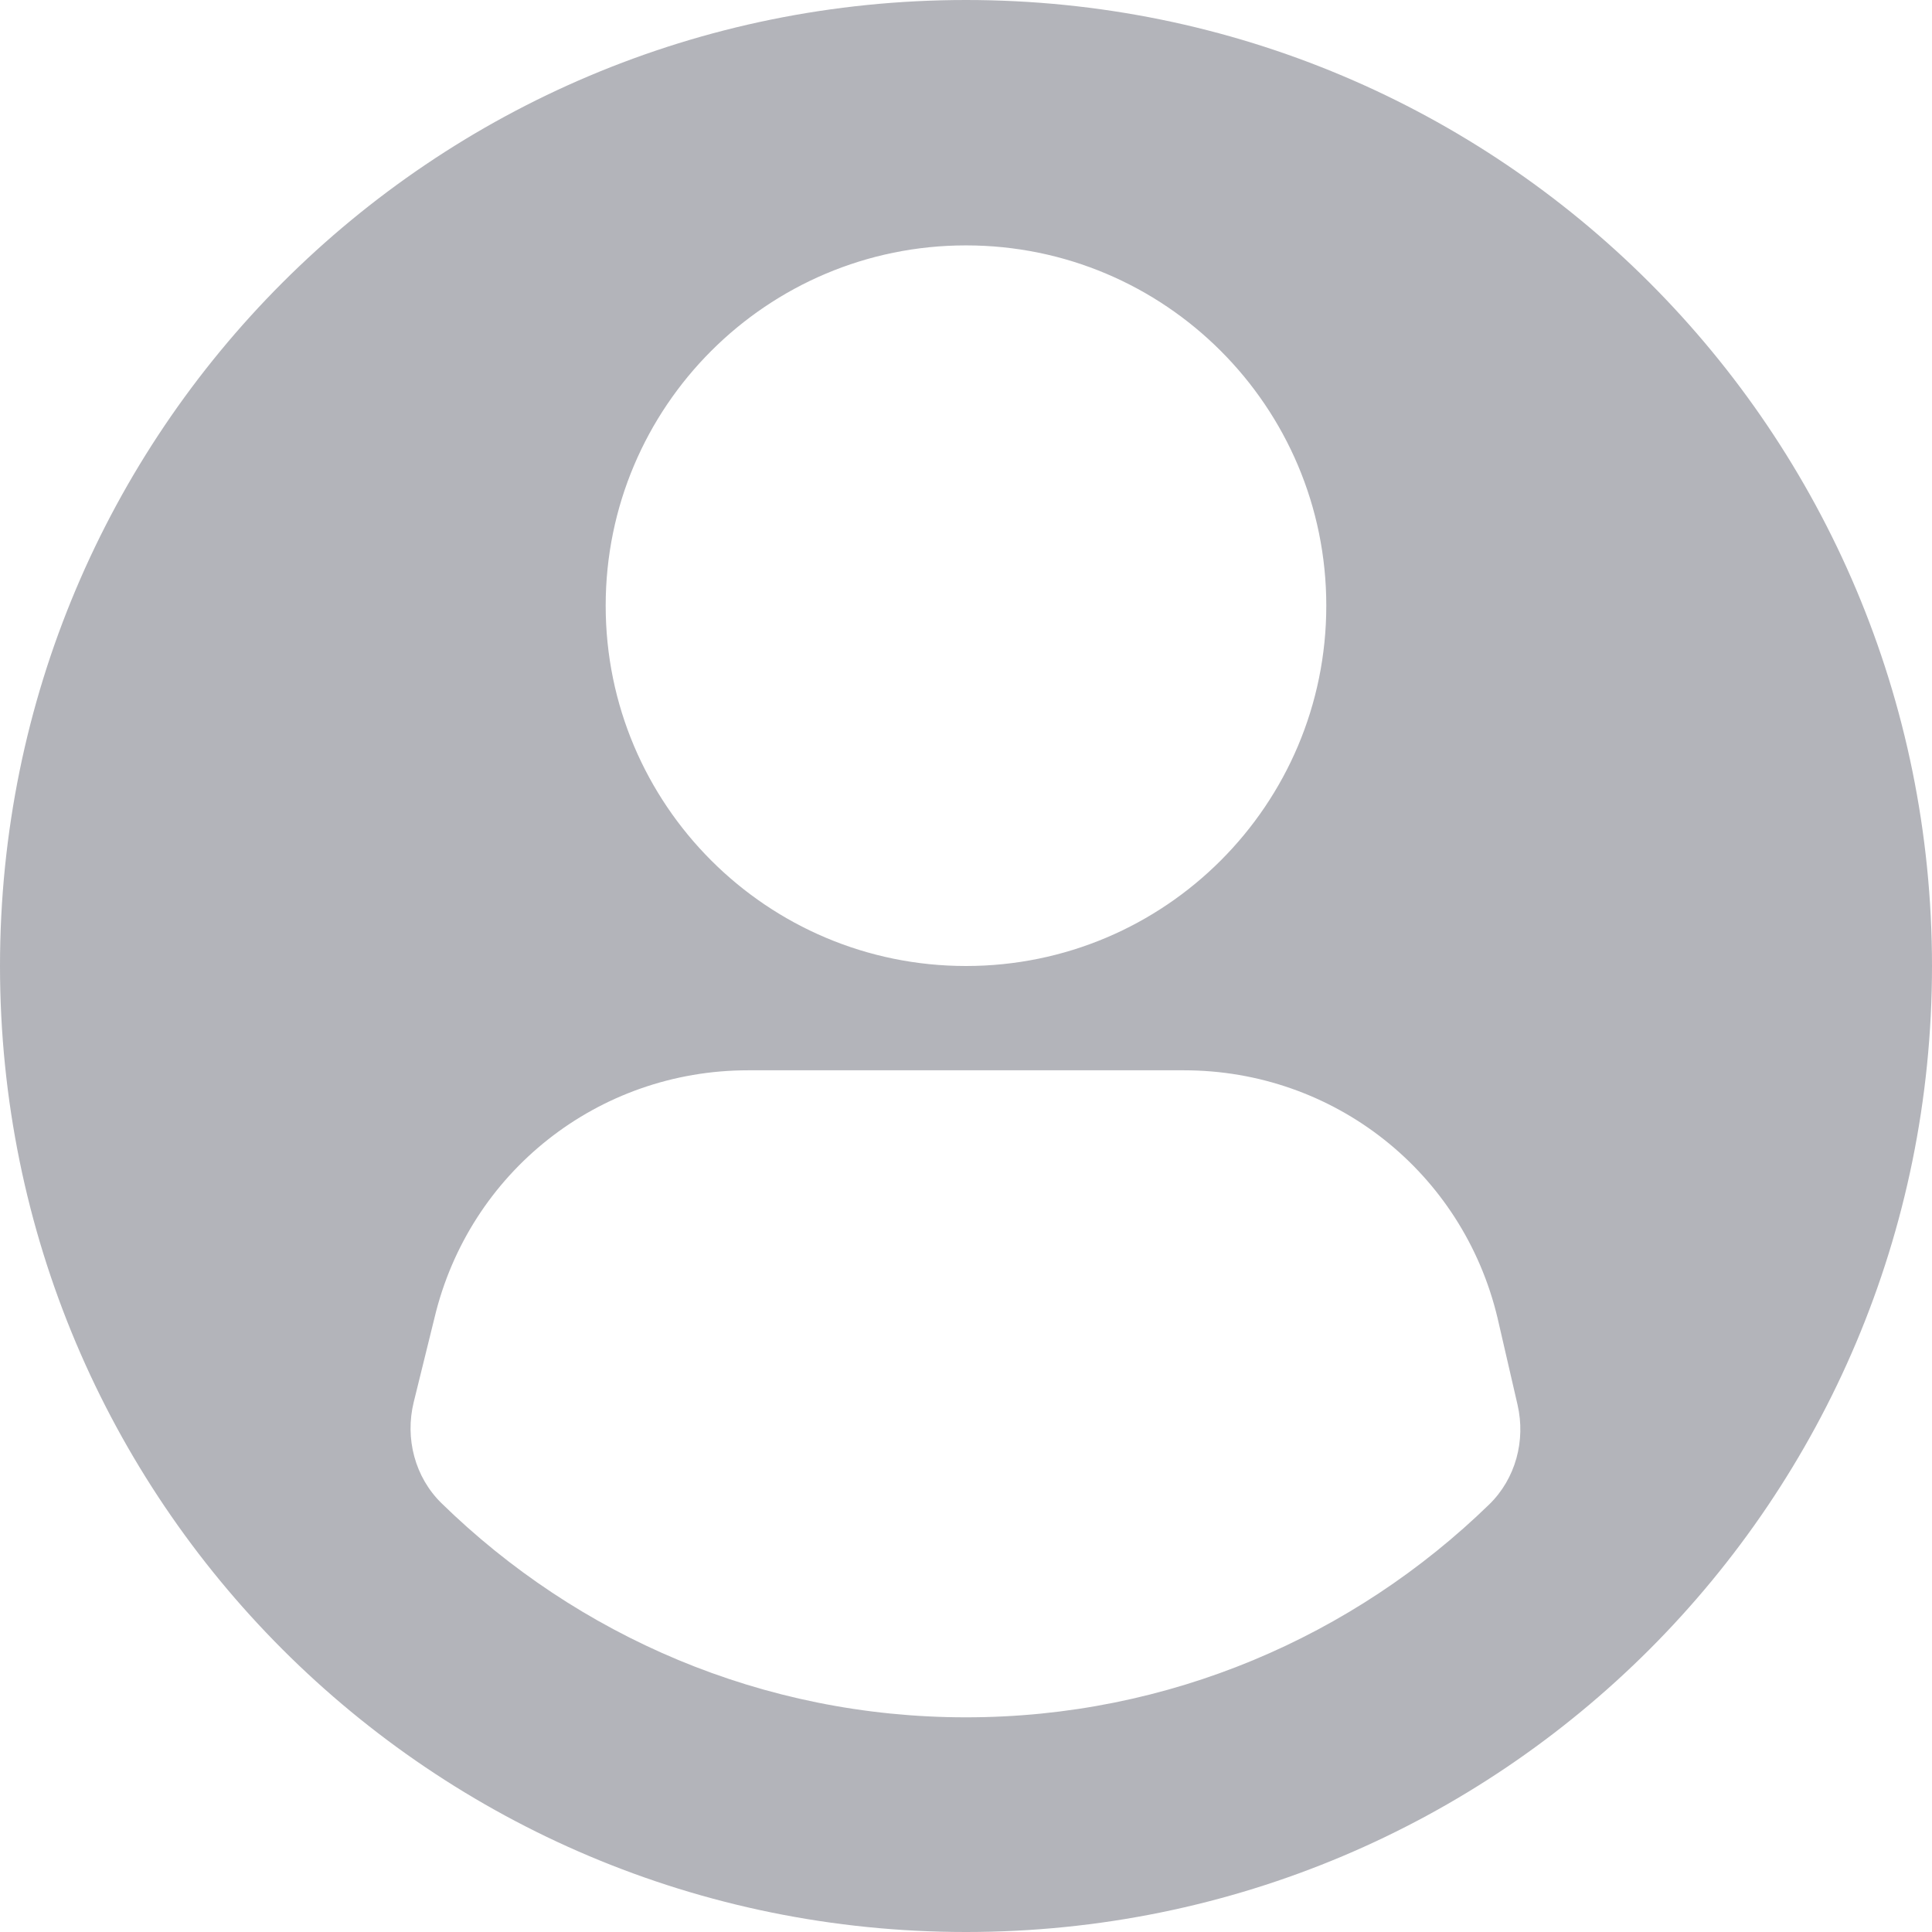 <svg width="70" height="70" viewBox="0 0 70 70" fill="none" xmlns="http://www.w3.org/2000/svg">
<path d="M35 0C15.633 0 0 15.633 0 35C0 54.367 15.633 70 35 70C54.367 70 70 54.367 70 35C70 15.633 54.367 0 35 0ZM35 8.891C42.21 8.891 48.054 14.736 48.054 21.945C48.054 29.155 42.21 35 35 35C27.79 35 21.945 29.155 21.945 21.945C21.945 14.736 27.79 8.891 35 8.891ZM35 62.222C27.612 62.222 20.907 59.26 15.998 54.465C15.031 53.52 14.667 52.115 14.99 50.802L15.741 47.754C16.999 42.47 21.672 38.779 27.103 38.779H42.897C48.329 38.779 53.001 42.469 54.259 47.754L54.983 50.896C55.284 52.198 54.912 53.581 53.953 54.512C49.049 59.279 42.363 62.222 35 62.222Z" fill="#B3B4BA"/>
</svg>
